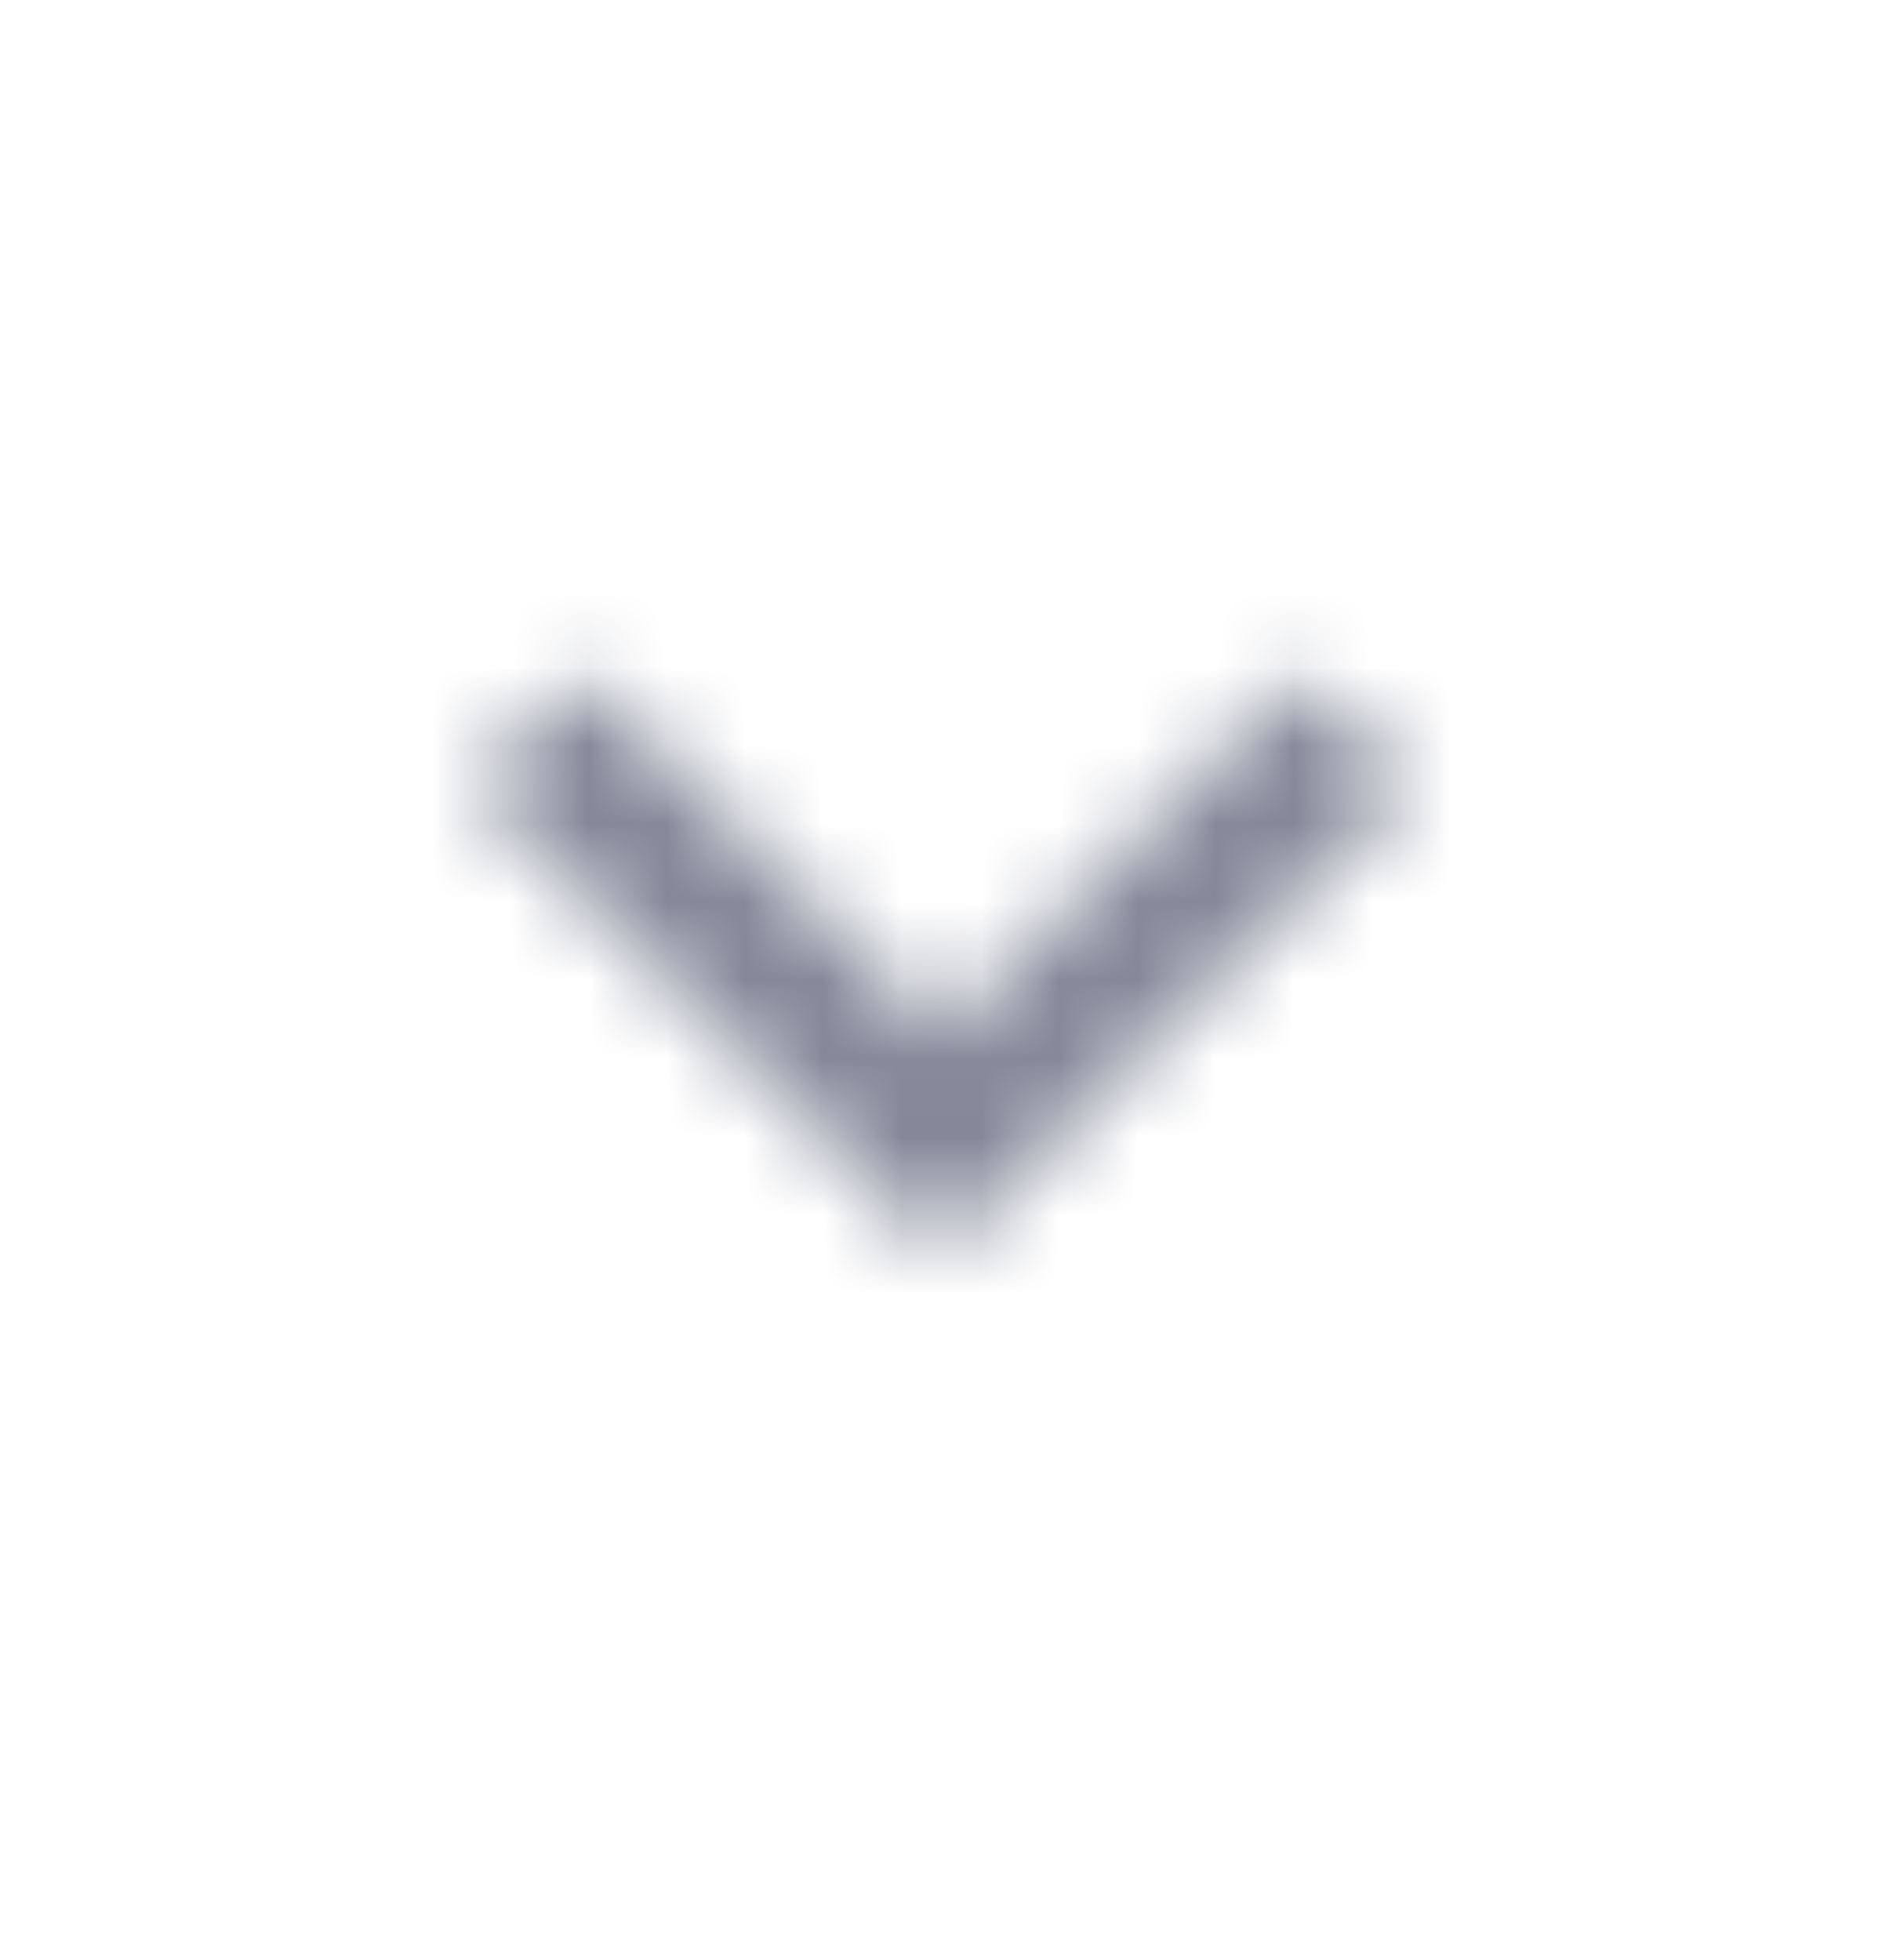 <svg width="24" height="25" viewBox="0 0 24 25" fill="none" xmlns="http://www.w3.org/2000/svg">
<mask id="mask0" style="mask-type:alpha" maskUnits="userSpaceOnUse" x="6" y="8" width="12" height="9">
<path d="M7.41 8.593L12 13.175L16.59 8.593L18 10.004L12 16.006L6 10.004L7.41 8.593Z" fill="white"/>
</mask>
<g mask="url(#mask0)">
<rect width="24" height="24.009" fill="#848899"/>
</g>
</svg>